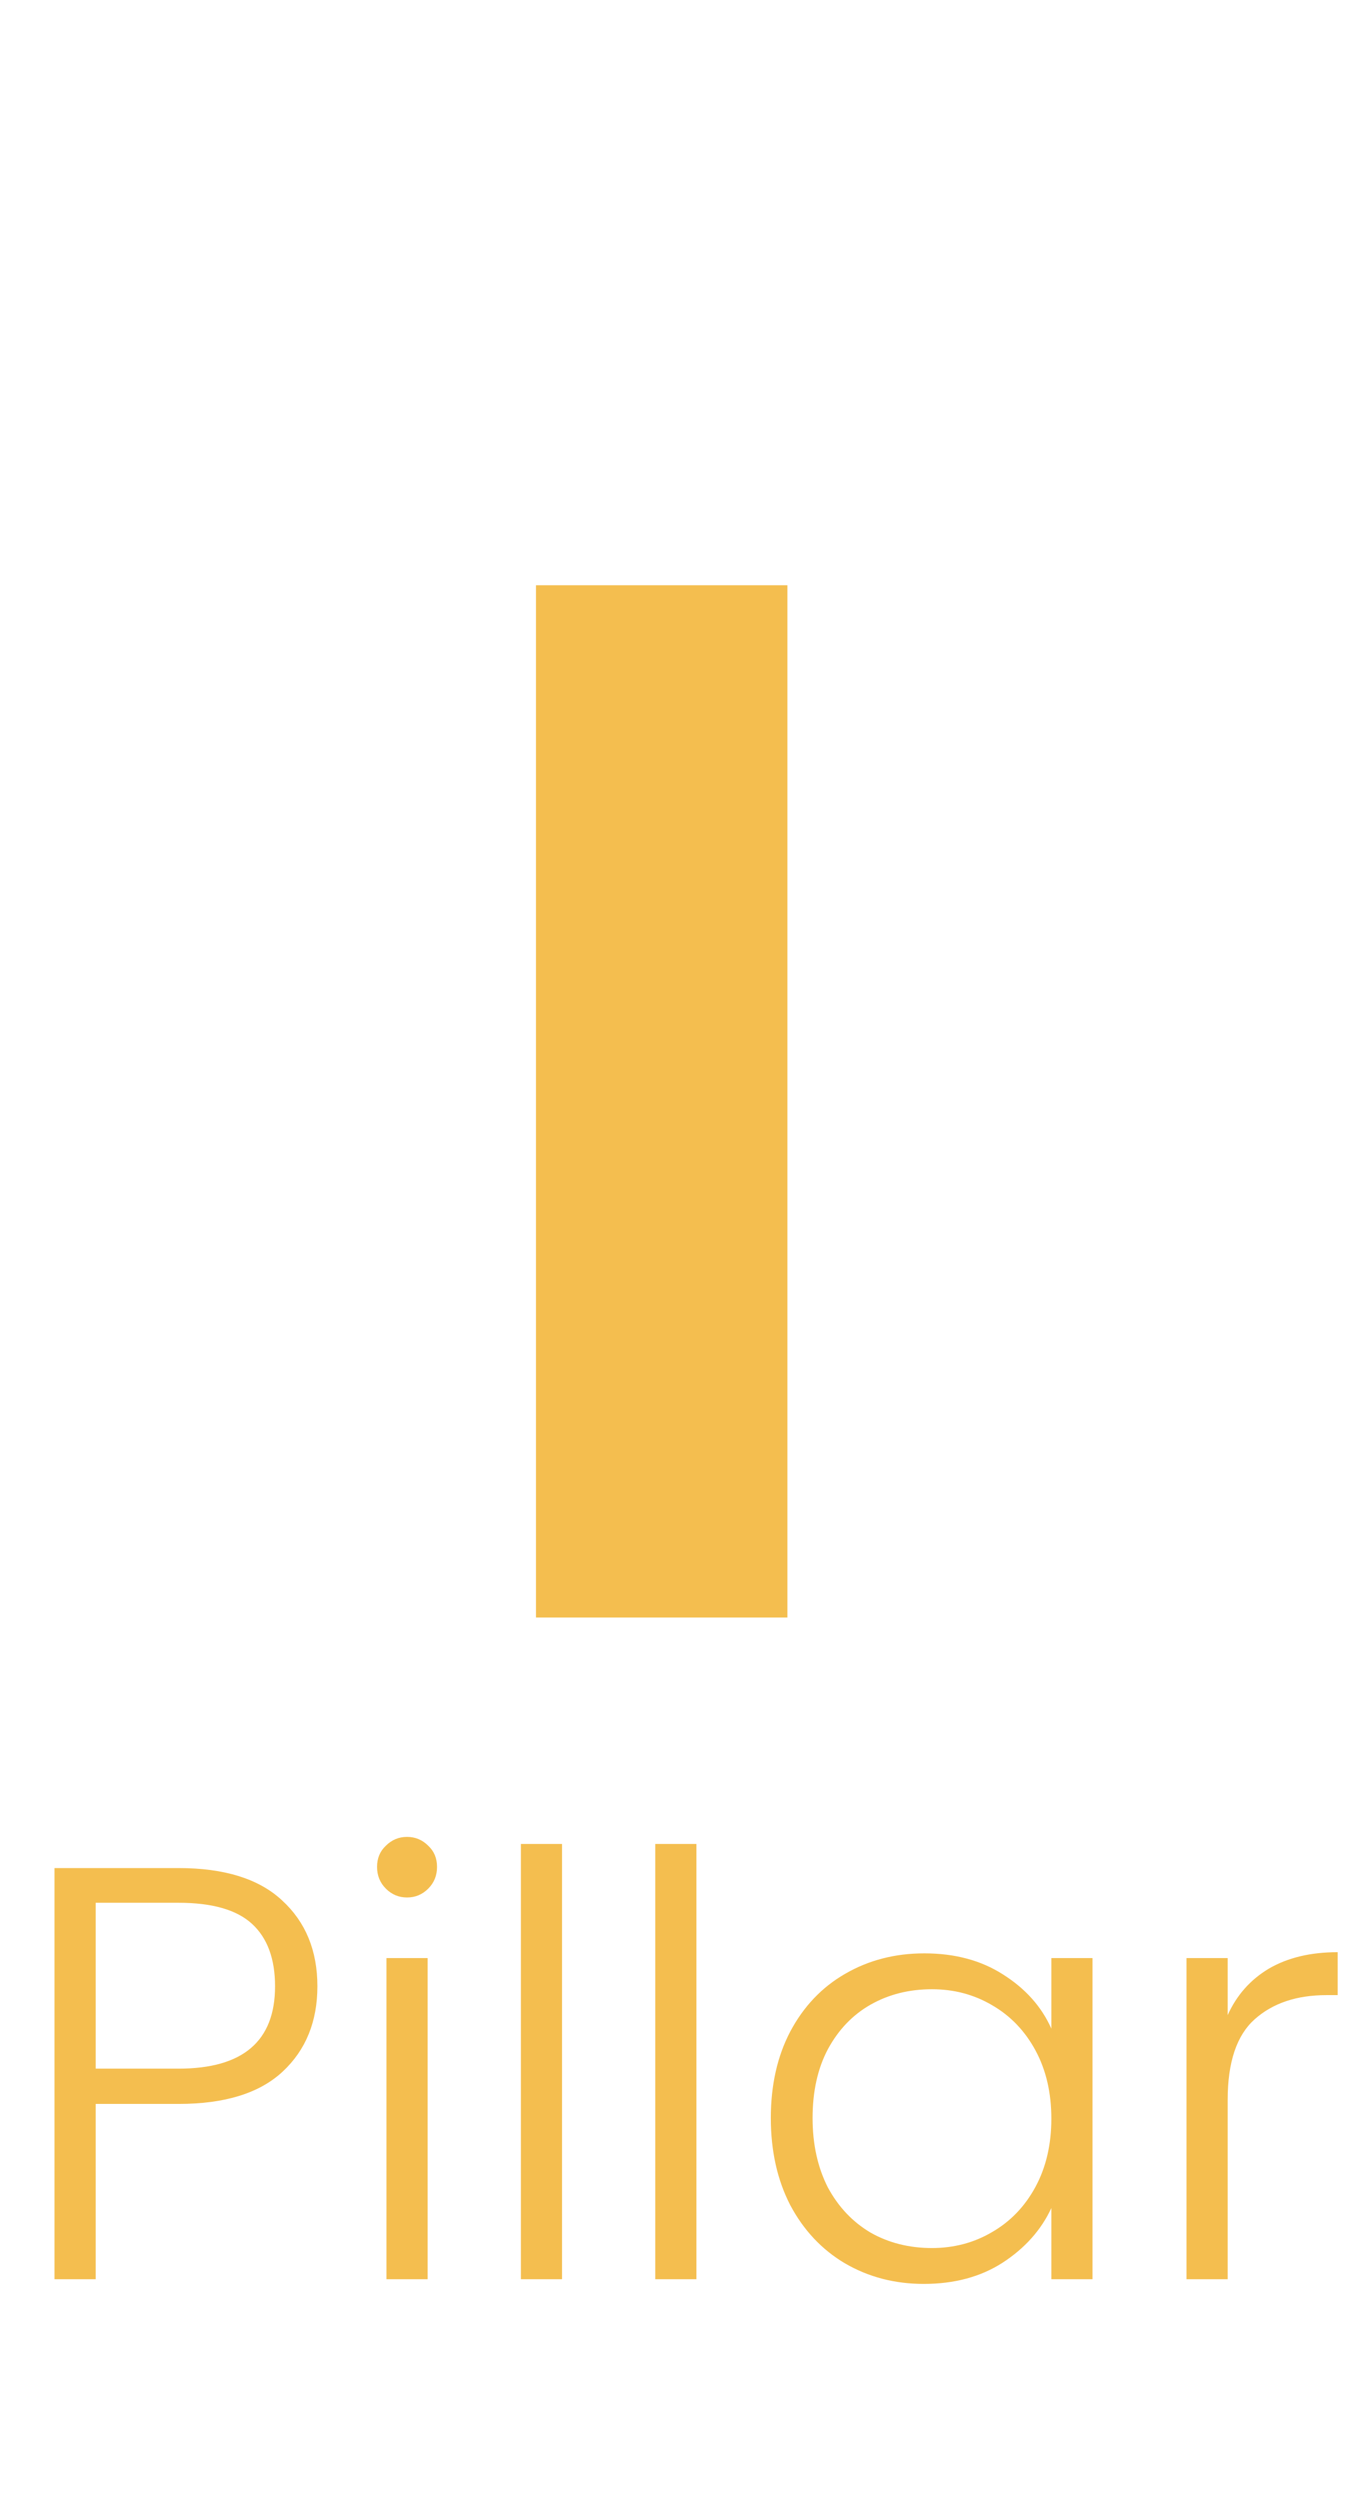 <svg width="37" height="68" viewBox="0 0 37 68" fill="none" xmlns="http://www.w3.org/2000/svg">
<path d="M21.422 15.92V44H14.582V15.92H21.422Z" fill="#F4BE4F"/>
<path d="M8.635 54.032C8.635 54.992 8.32 55.765 7.691 56.352C7.062 56.939 6.118 57.232 4.859 57.232H2.603V62H1.483V50.816H4.859C6.107 50.816 7.046 51.109 7.675 51.696C8.315 52.283 8.635 53.061 8.635 54.032ZM4.859 56.272C6.608 56.272 7.483 55.525 7.483 54.032C7.483 53.285 7.275 52.72 6.859 52.336C6.443 51.952 5.776 51.76 4.859 51.76H2.603V56.272H4.859ZM11.074 51.616C10.85 51.616 10.658 51.536 10.498 51.376C10.338 51.216 10.258 51.019 10.258 50.784C10.258 50.549 10.338 50.357 10.498 50.208C10.658 50.048 10.85 49.968 11.074 49.968C11.298 49.968 11.49 50.048 11.65 50.208C11.81 50.357 11.89 50.549 11.89 50.784C11.89 51.019 11.81 51.216 11.65 51.376C11.49 51.536 11.298 51.616 11.074 51.616ZM11.634 53.264V62H10.514V53.264H11.634ZM15.291 50.16V62H14.171V50.16H15.291ZM18.947 50.16V62H17.827V50.16H18.947ZM20.971 57.616C20.971 56.72 21.147 55.936 21.499 55.264C21.862 54.581 22.358 54.059 22.987 53.696C23.627 53.323 24.347 53.136 25.147 53.136C25.979 53.136 26.694 53.328 27.291 53.712C27.899 54.096 28.337 54.587 28.603 55.184V53.264H29.723V62H28.603V60.064C28.326 60.661 27.883 61.157 27.275 61.552C26.678 61.936 25.963 62.128 25.131 62.128C24.342 62.128 23.627 61.941 22.987 61.568C22.358 61.195 21.862 60.667 21.499 59.984C21.147 59.301 20.971 58.512 20.971 57.616ZM28.603 57.632C28.603 56.928 28.459 56.309 28.171 55.776C27.883 55.243 27.488 54.832 26.987 54.544C26.497 54.256 25.953 54.112 25.355 54.112C24.736 54.112 24.182 54.251 23.691 54.528C23.201 54.805 22.811 55.211 22.523 55.744C22.246 56.267 22.107 56.891 22.107 57.616C22.107 58.331 22.246 58.96 22.523 59.504C22.811 60.037 23.201 60.448 23.691 60.736C24.182 61.013 24.736 61.152 25.355 61.152C25.953 61.152 26.497 61.008 26.987 60.72C27.488 60.432 27.883 60.021 28.171 59.488C28.459 58.955 28.603 58.336 28.603 57.632ZM33.4 54.816C33.645 54.272 34.019 53.851 34.52 53.552C35.032 53.253 35.656 53.104 36.392 53.104V54.272H36.088C35.277 54.272 34.627 54.491 34.136 54.928C33.645 55.365 33.4 56.096 33.4 57.12V62H32.28V53.264H33.4V54.816Z" fill="#F4BE4F"/>
</svg>
